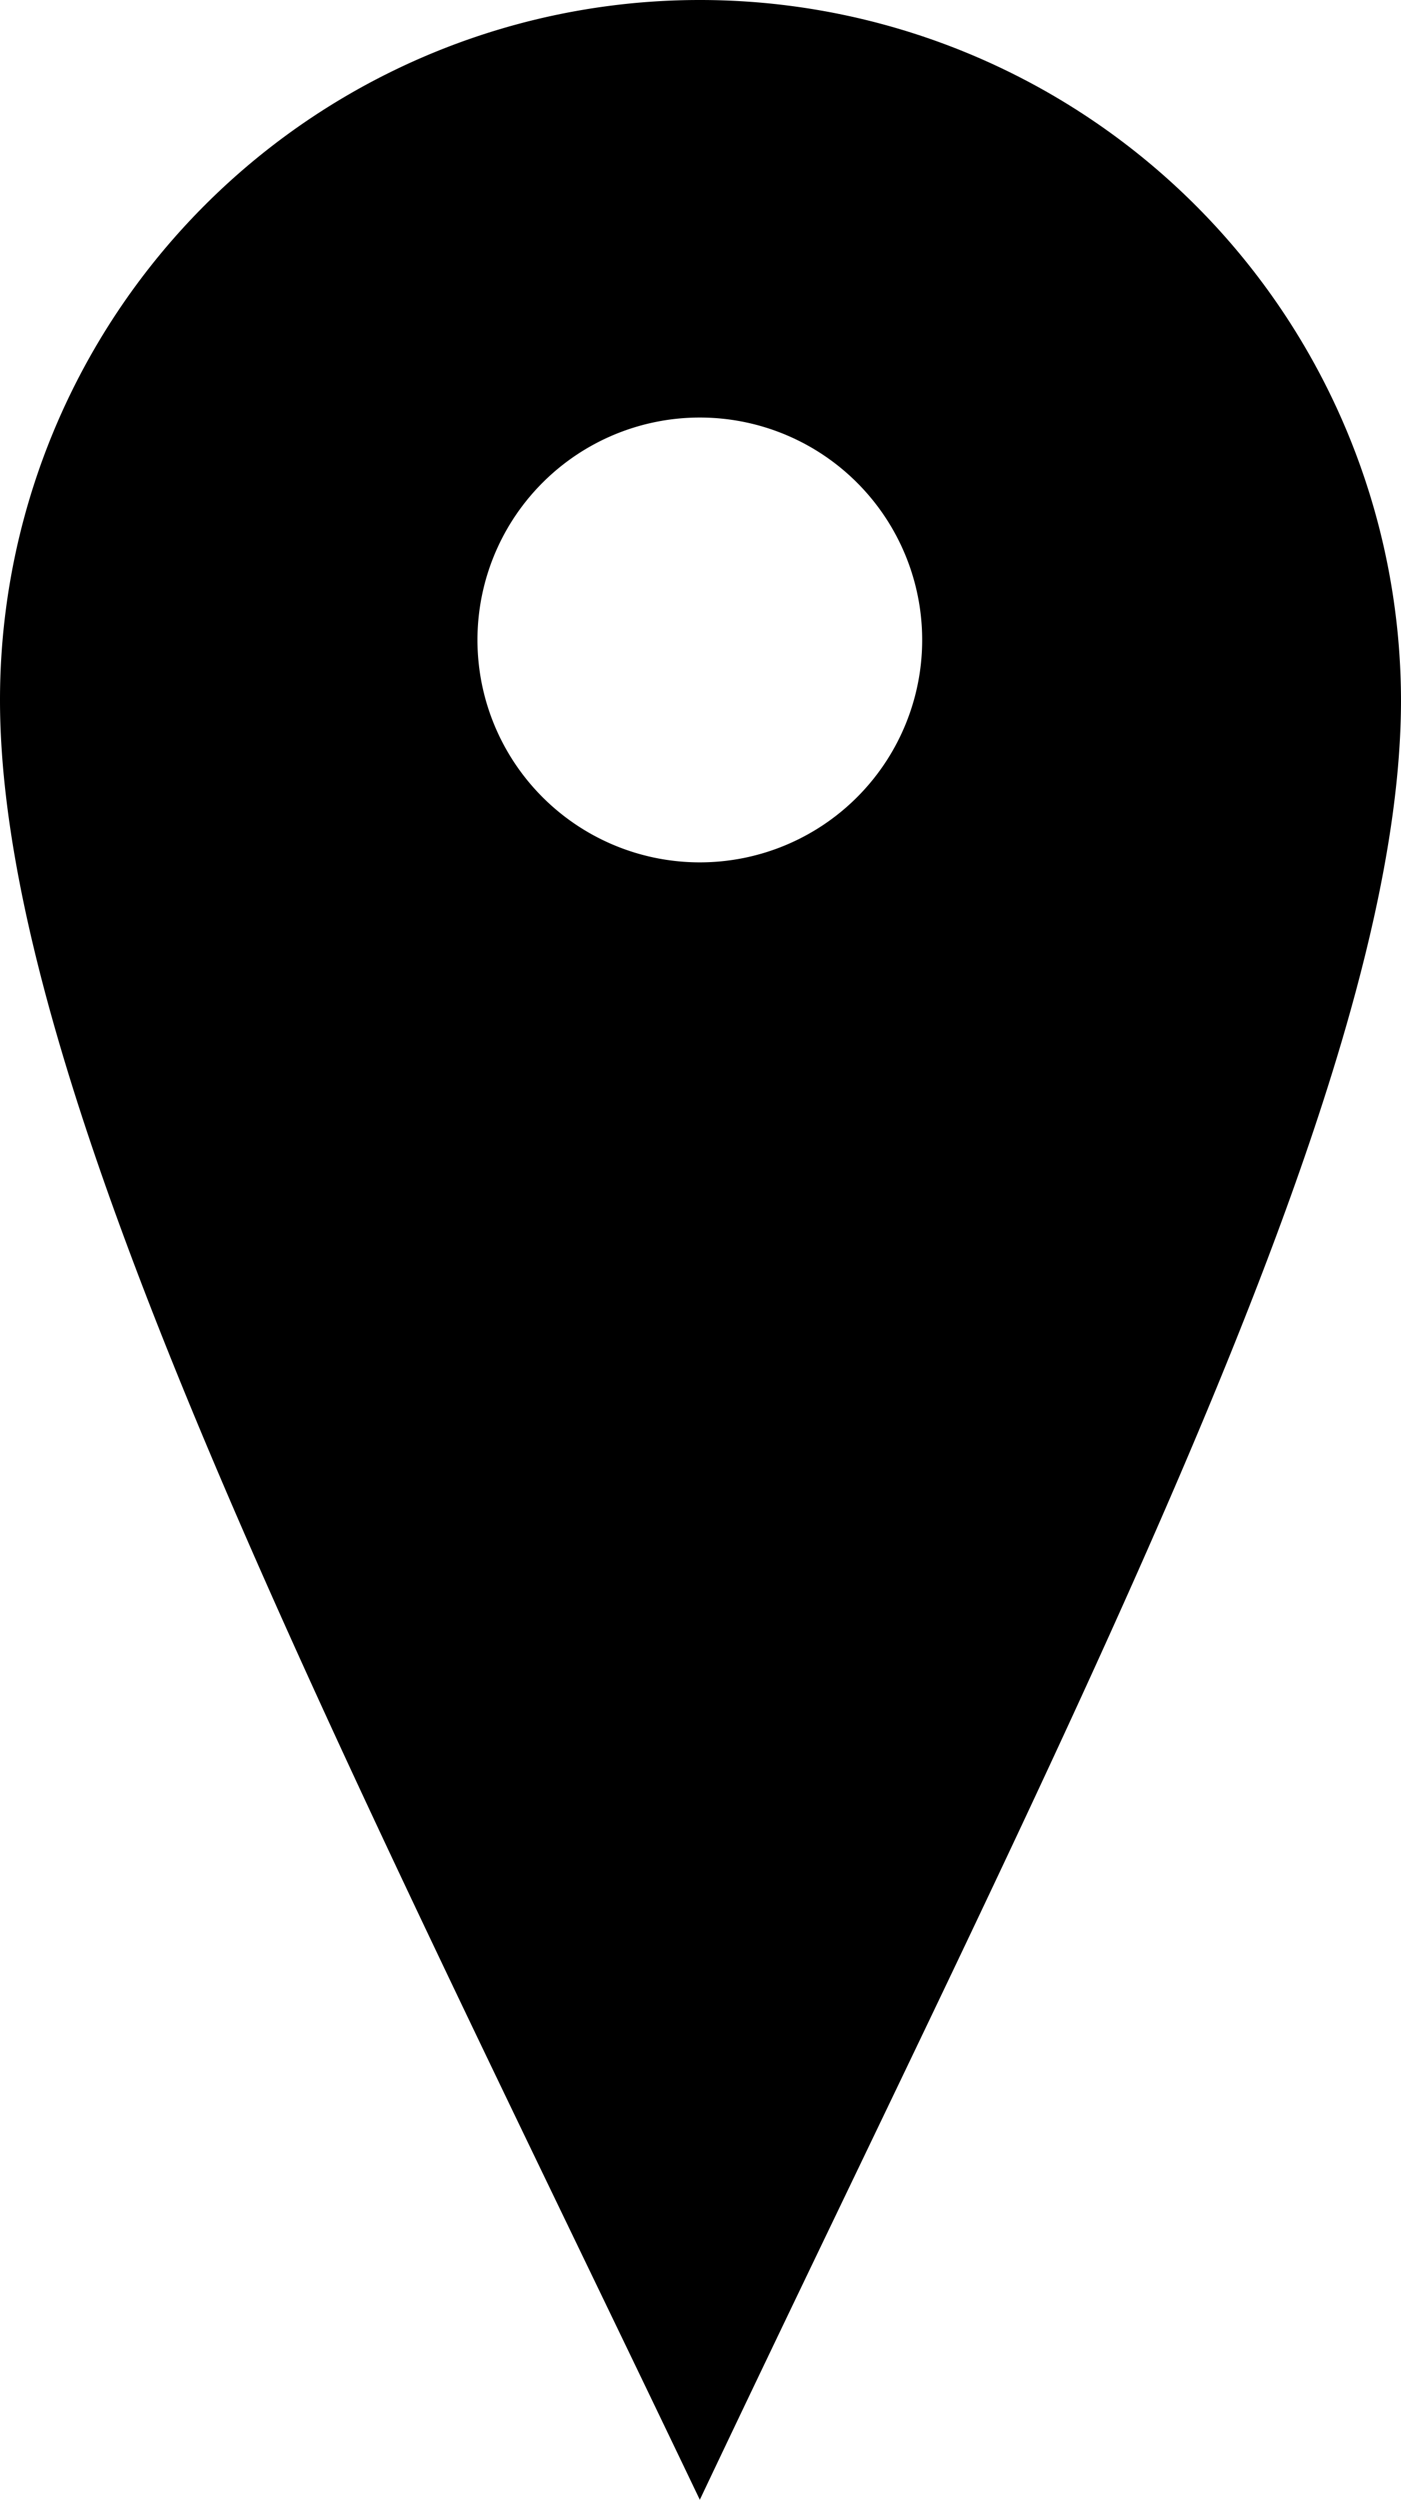 <svg xmlns="http://www.w3.org/2000/svg" viewBox="0 0 10.27 18.32"><title>location</title><path d="M5.13,0A5.13,5.13,0,0,0,0,5.13C0,8,2.46,12.74,5.13,18.32,7.79,12.71,10.27,8,10.27,5.13A5.14,5.14,0,0,0,5.13,0Zm0,6.32A1.63,1.63,0,1,1,6.76,4.7,1.63,1.63,0,0,1,5.13,6.32Z"/></svg>